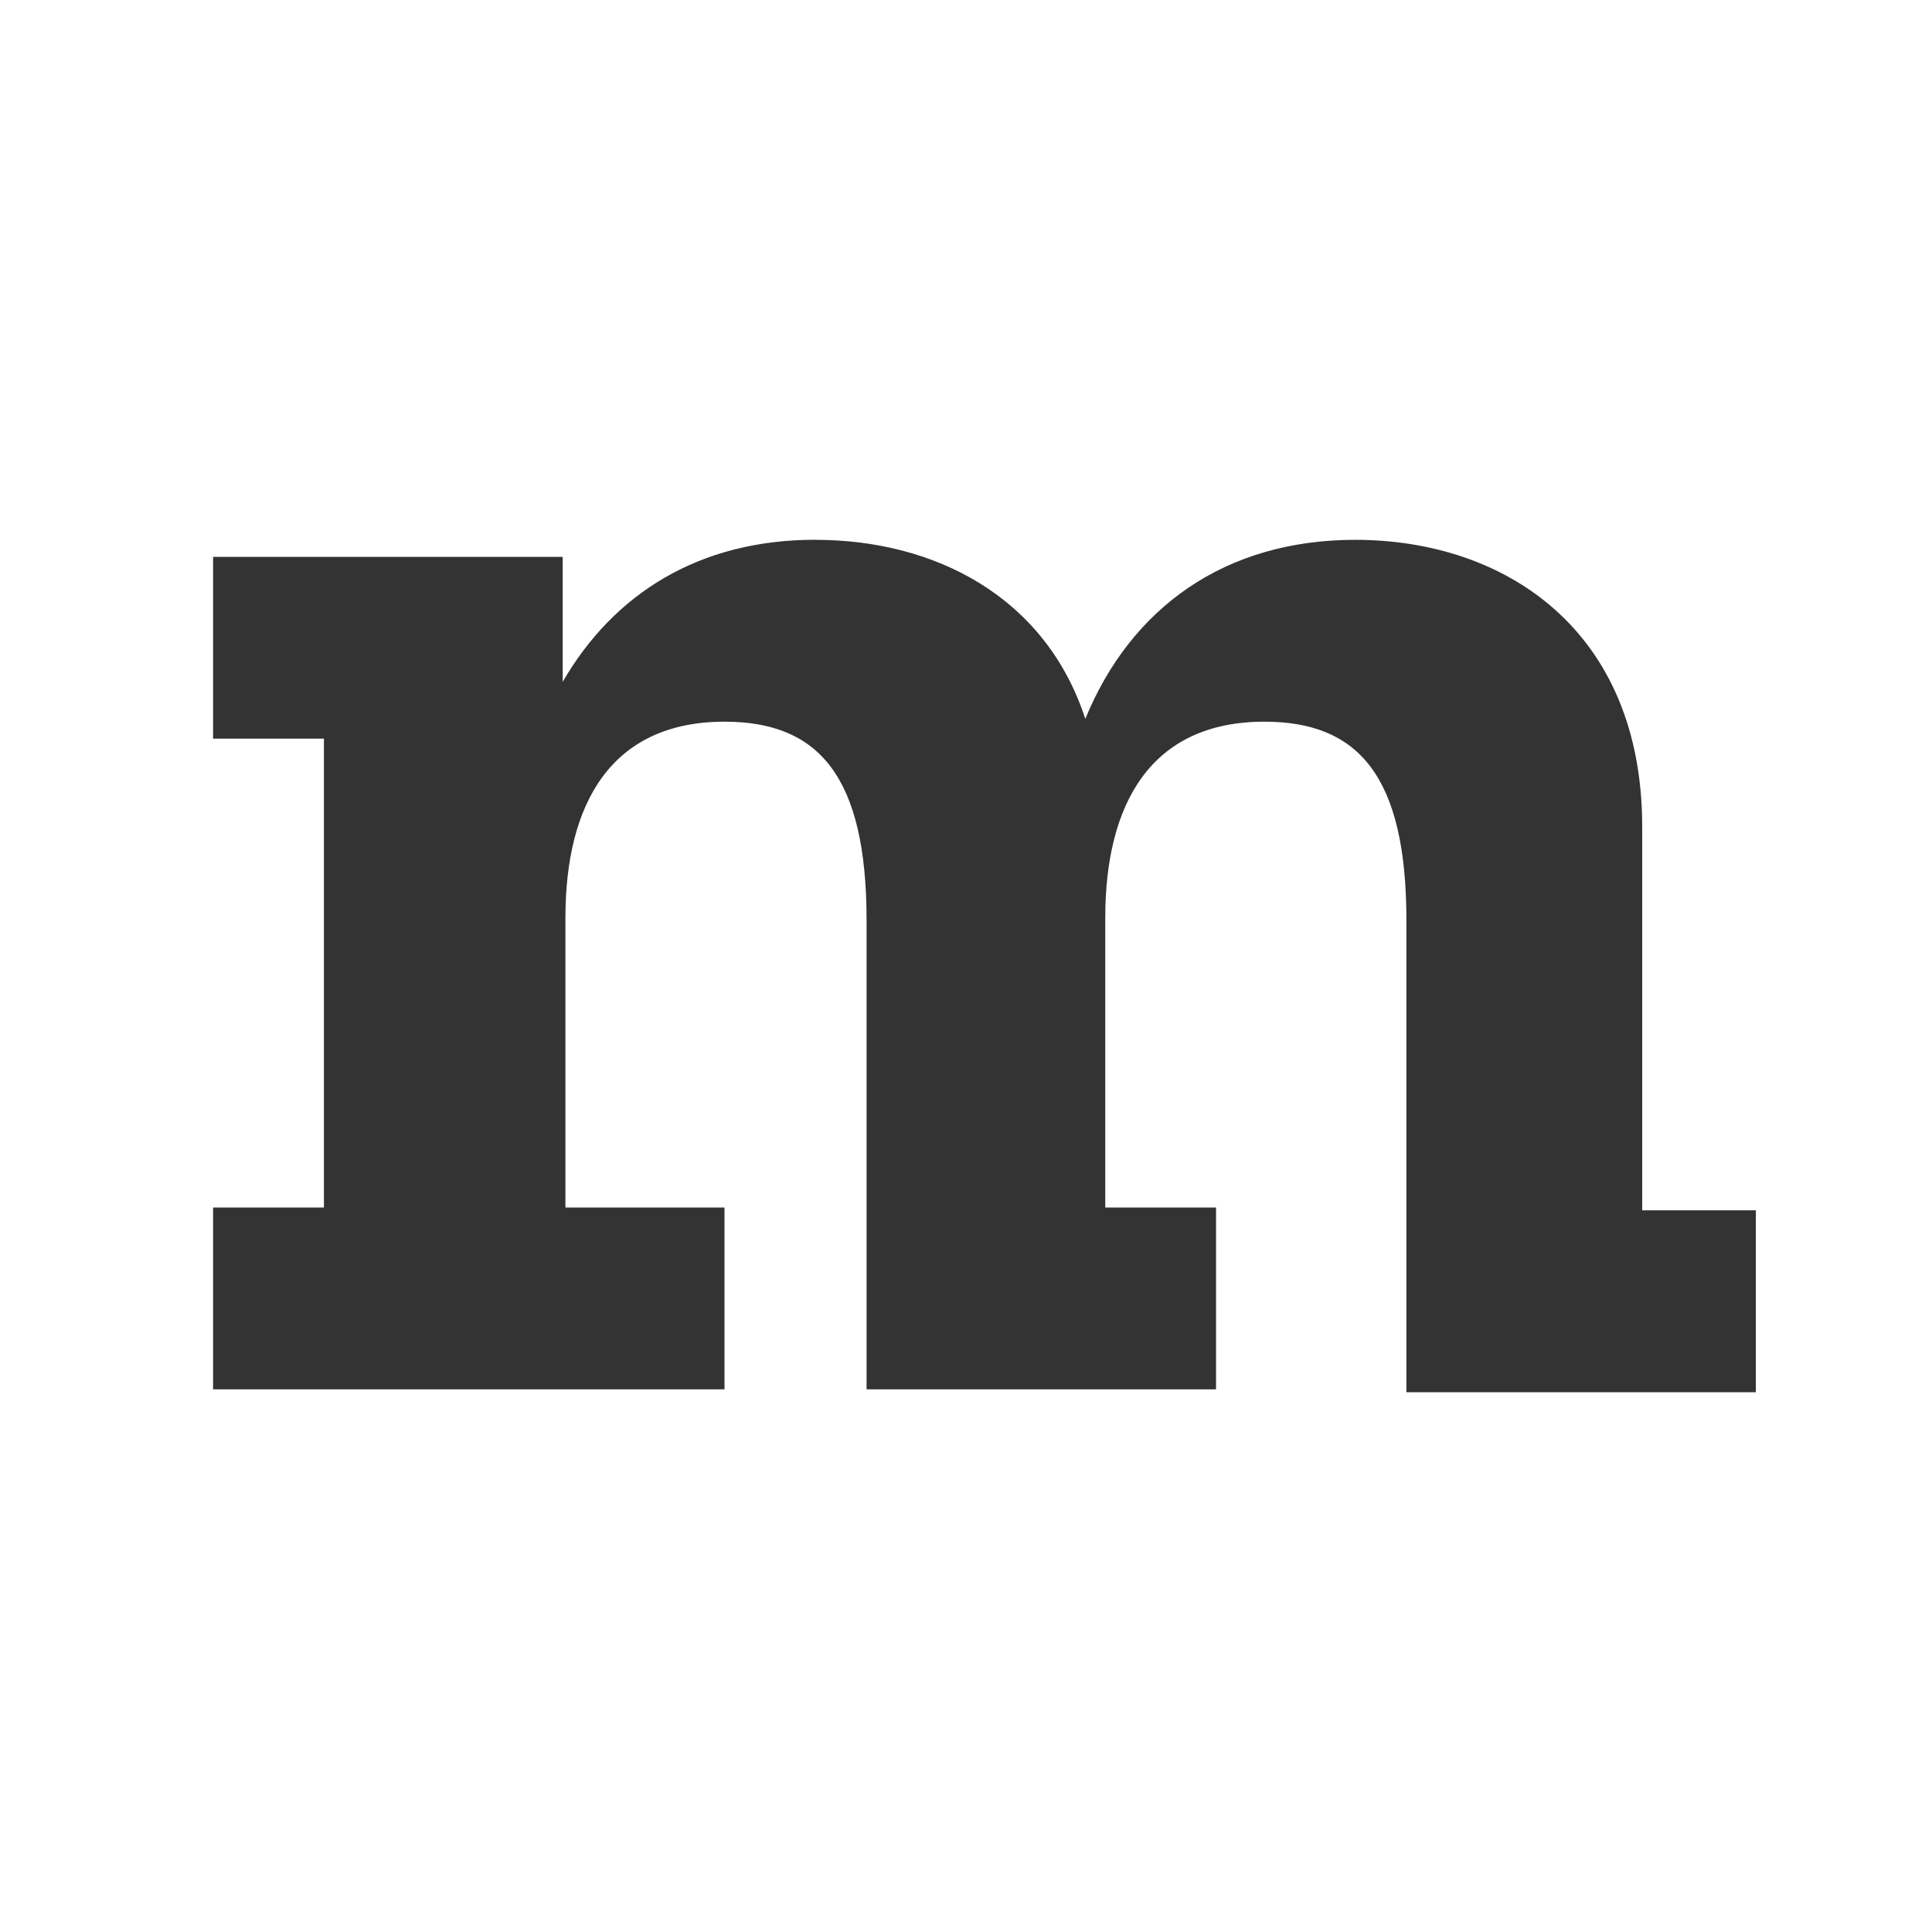 <svg role="img" viewBox="0 0 24 24"
	xmlns="http://www.w3.org/2000/svg">
	<rect x="0" y="0" width="24" height="24" fill="#333333" stroke="none"/>
	<title>Mozilla</title>
	<path fill="#FFFFFF" d="M0 0v24h24V0zm10.13 6.706c1.481 0 2.858.706 3.352 2.224.565-1.377 1.73-2.224 3.353-2.224 1.87 0 3.565 1.13 3.565 3.564v4.765h1.412v2.26h-4.341v-5.86c0-1.8-.6-2.47-1.765-2.47-1.412 0-1.976 1.024-1.976 2.435V15h1.376v2.259h-4.341v-5.824c0-1.8-.6-2.47-1.765-2.47-1.412 0-1.976 1.024-1.976 2.435V15H9v2.259H2.647V15h1.377V9.176H2.647V6.918H6.99V8.47c.635-1.095 1.693-1.765 3.14-1.765z"/>
</svg>